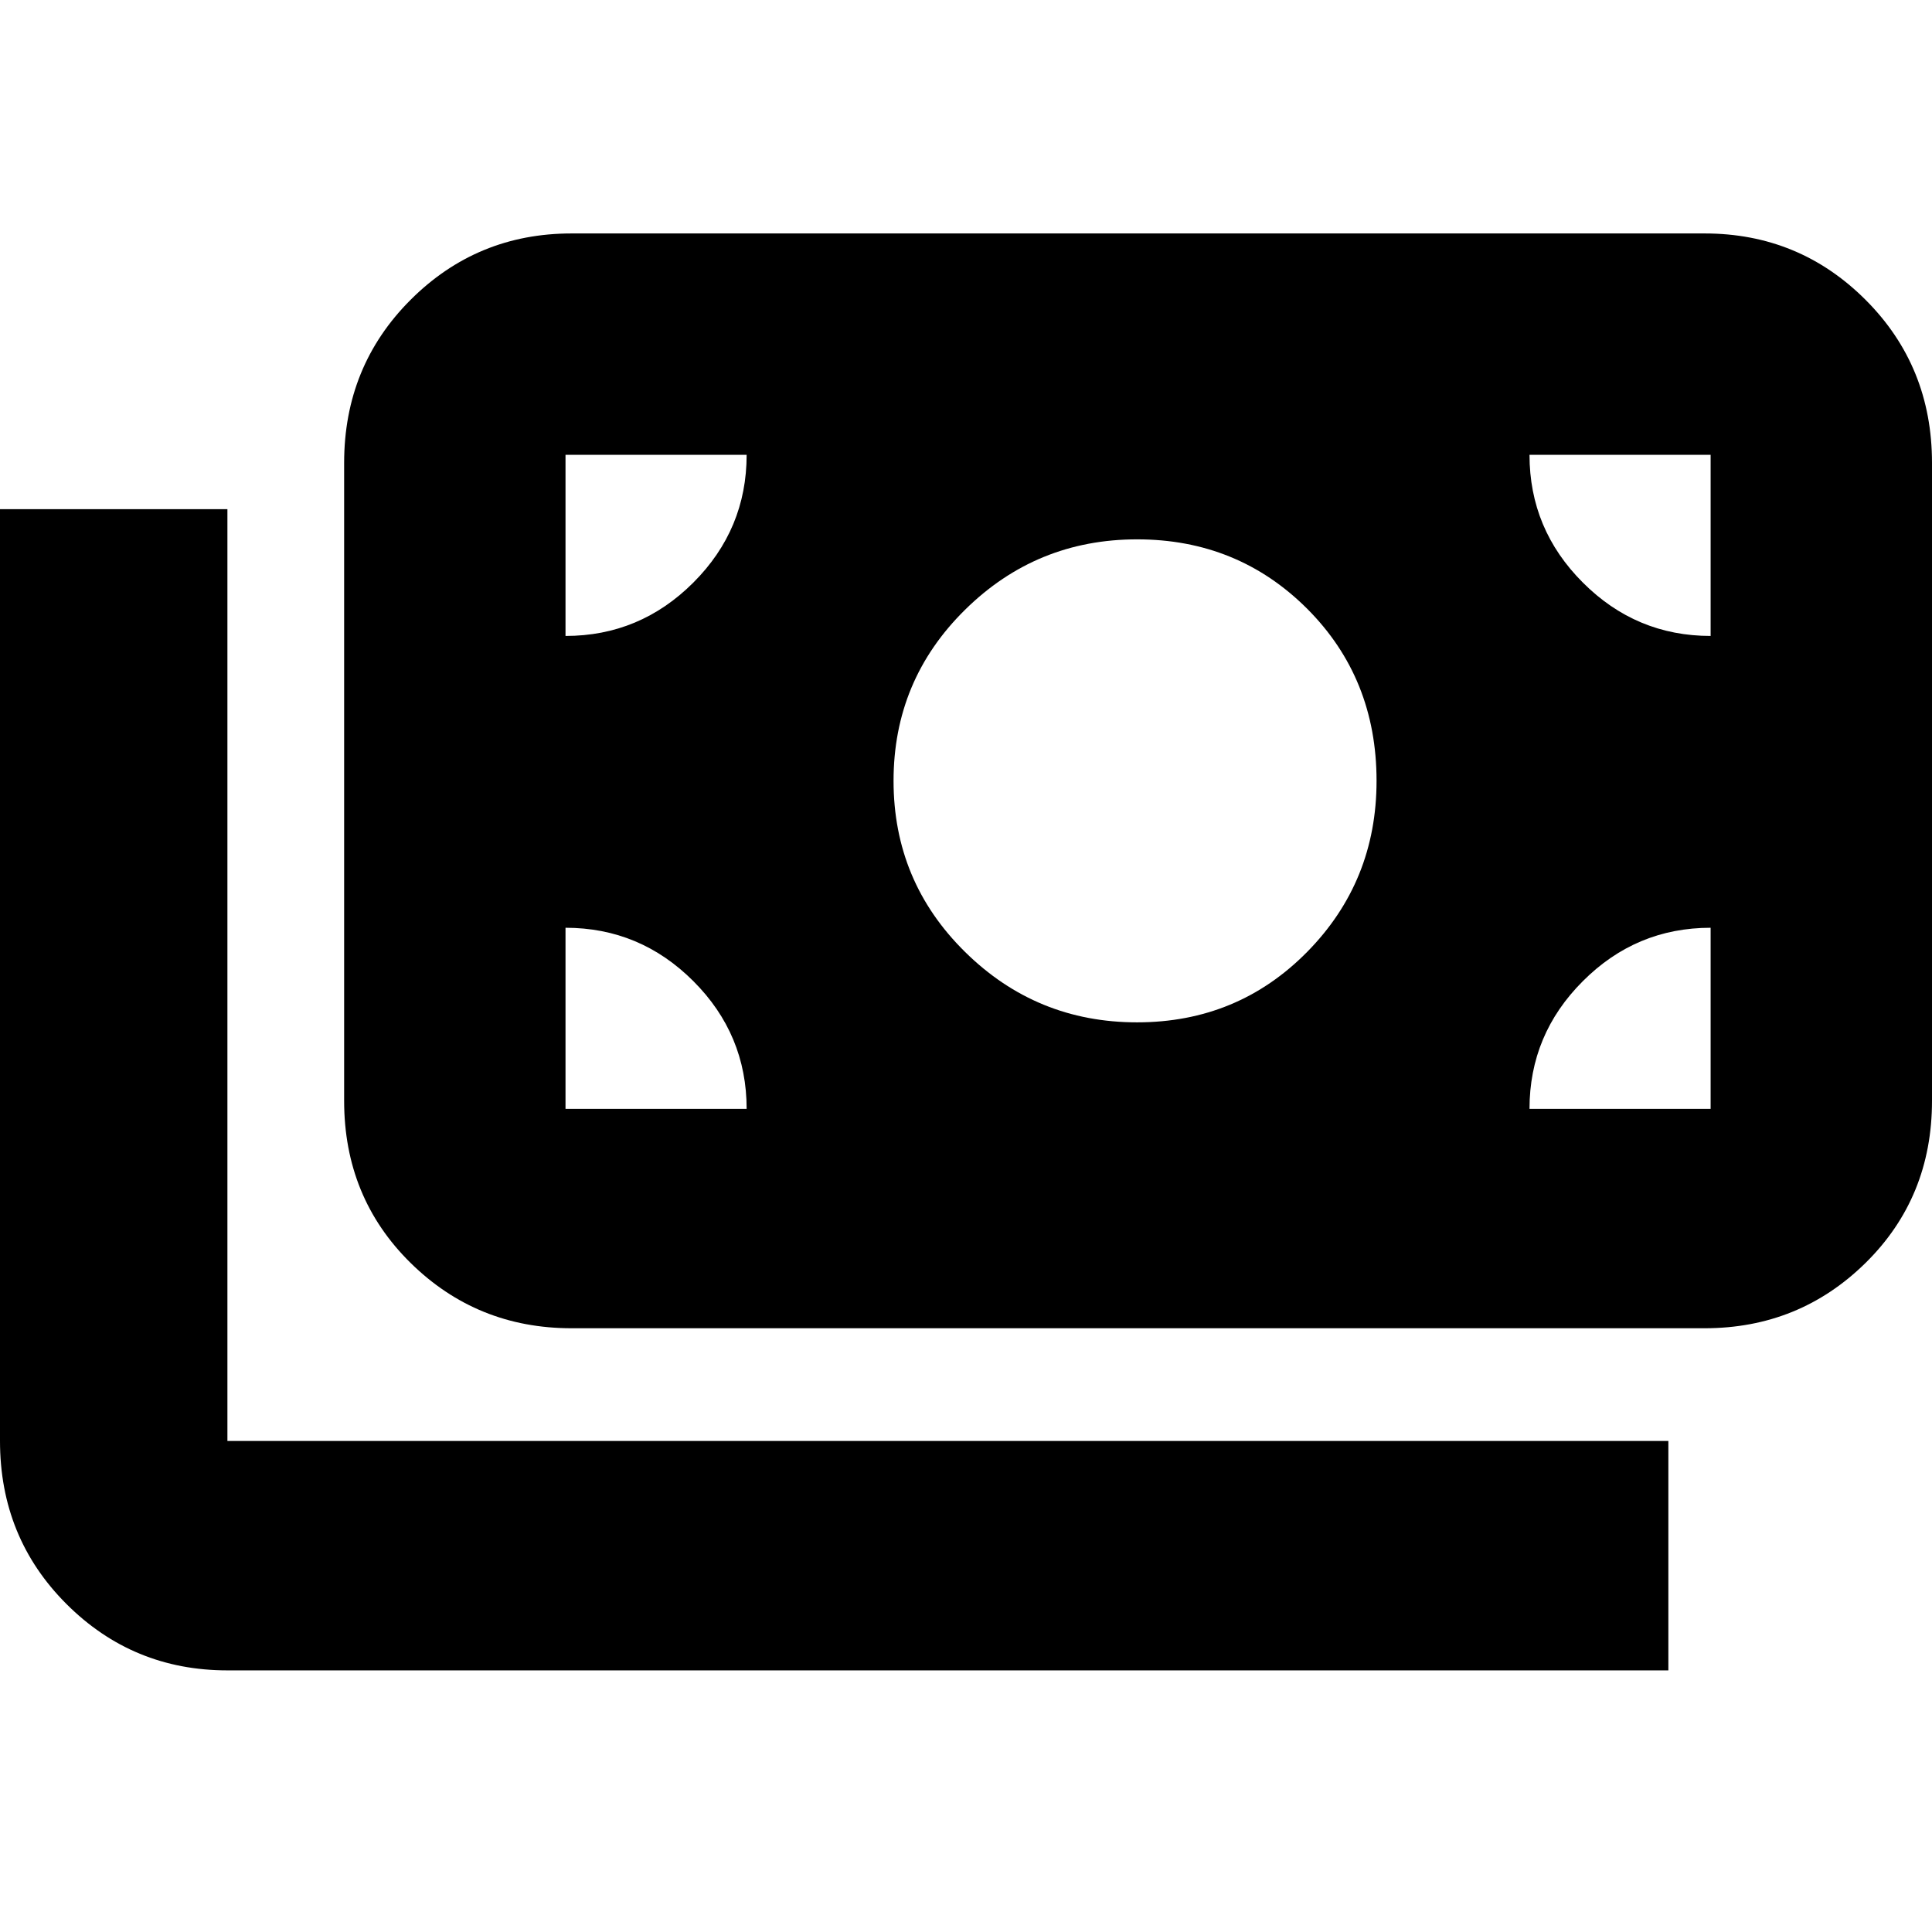 <svg xmlns="http://www.w3.org/2000/svg" height="24" width="24"><path d="M2.825 20.75Q1.65 20.75 0.825 19.925Q0 19.1 0 17.9V6.325H2.825V17.9Q2.825 17.9 2.825 17.9Q2.825 17.9 2.825 17.9H20.725V20.75ZM7.1 16.5Q5.925 16.5 5.1 15.688Q4.275 14.875 4.275 13.675V5.75Q4.275 4.55 5.1 3.725Q5.925 2.9 7.1 2.9H21.175Q22.35 2.9 23.175 3.725Q24 4.55 24 5.75V13.675Q24 14.875 23.175 15.688Q22.35 16.5 21.175 16.5ZM7.025 13.775H9.275Q9.275 12.85 8.613 12.188Q7.95 11.525 7.025 11.525V13.775Q7.025 13.775 7.025 13.775Q7.025 13.775 7.025 13.775ZM19 13.775H21.25Q21.25 13.775 21.25 13.775Q21.25 13.775 21.25 13.775V11.525Q20.325 11.525 19.663 12.188Q19 12.85 19 13.775ZM14.125 12.7Q15.375 12.7 16.238 11.825Q17.1 10.95 17.1 9.7Q17.1 8.425 16.238 7.562Q15.375 6.7 14.125 6.7Q12.875 6.7 11.988 7.575Q11.1 8.45 11.1 9.7Q11.1 10.95 11.988 11.825Q12.875 12.7 14.125 12.7ZM7.025 7.9Q7.95 7.9 8.613 7.237Q9.275 6.575 9.275 5.65H7.025Q7.025 5.65 7.025 5.65Q7.025 5.65 7.025 5.65ZM21.25 7.9V5.65Q21.25 5.65 21.25 5.65Q21.25 5.65 21.25 5.65H19Q19 6.575 19.663 7.237Q20.325 7.9 21.25 7.9Z"/></svg>